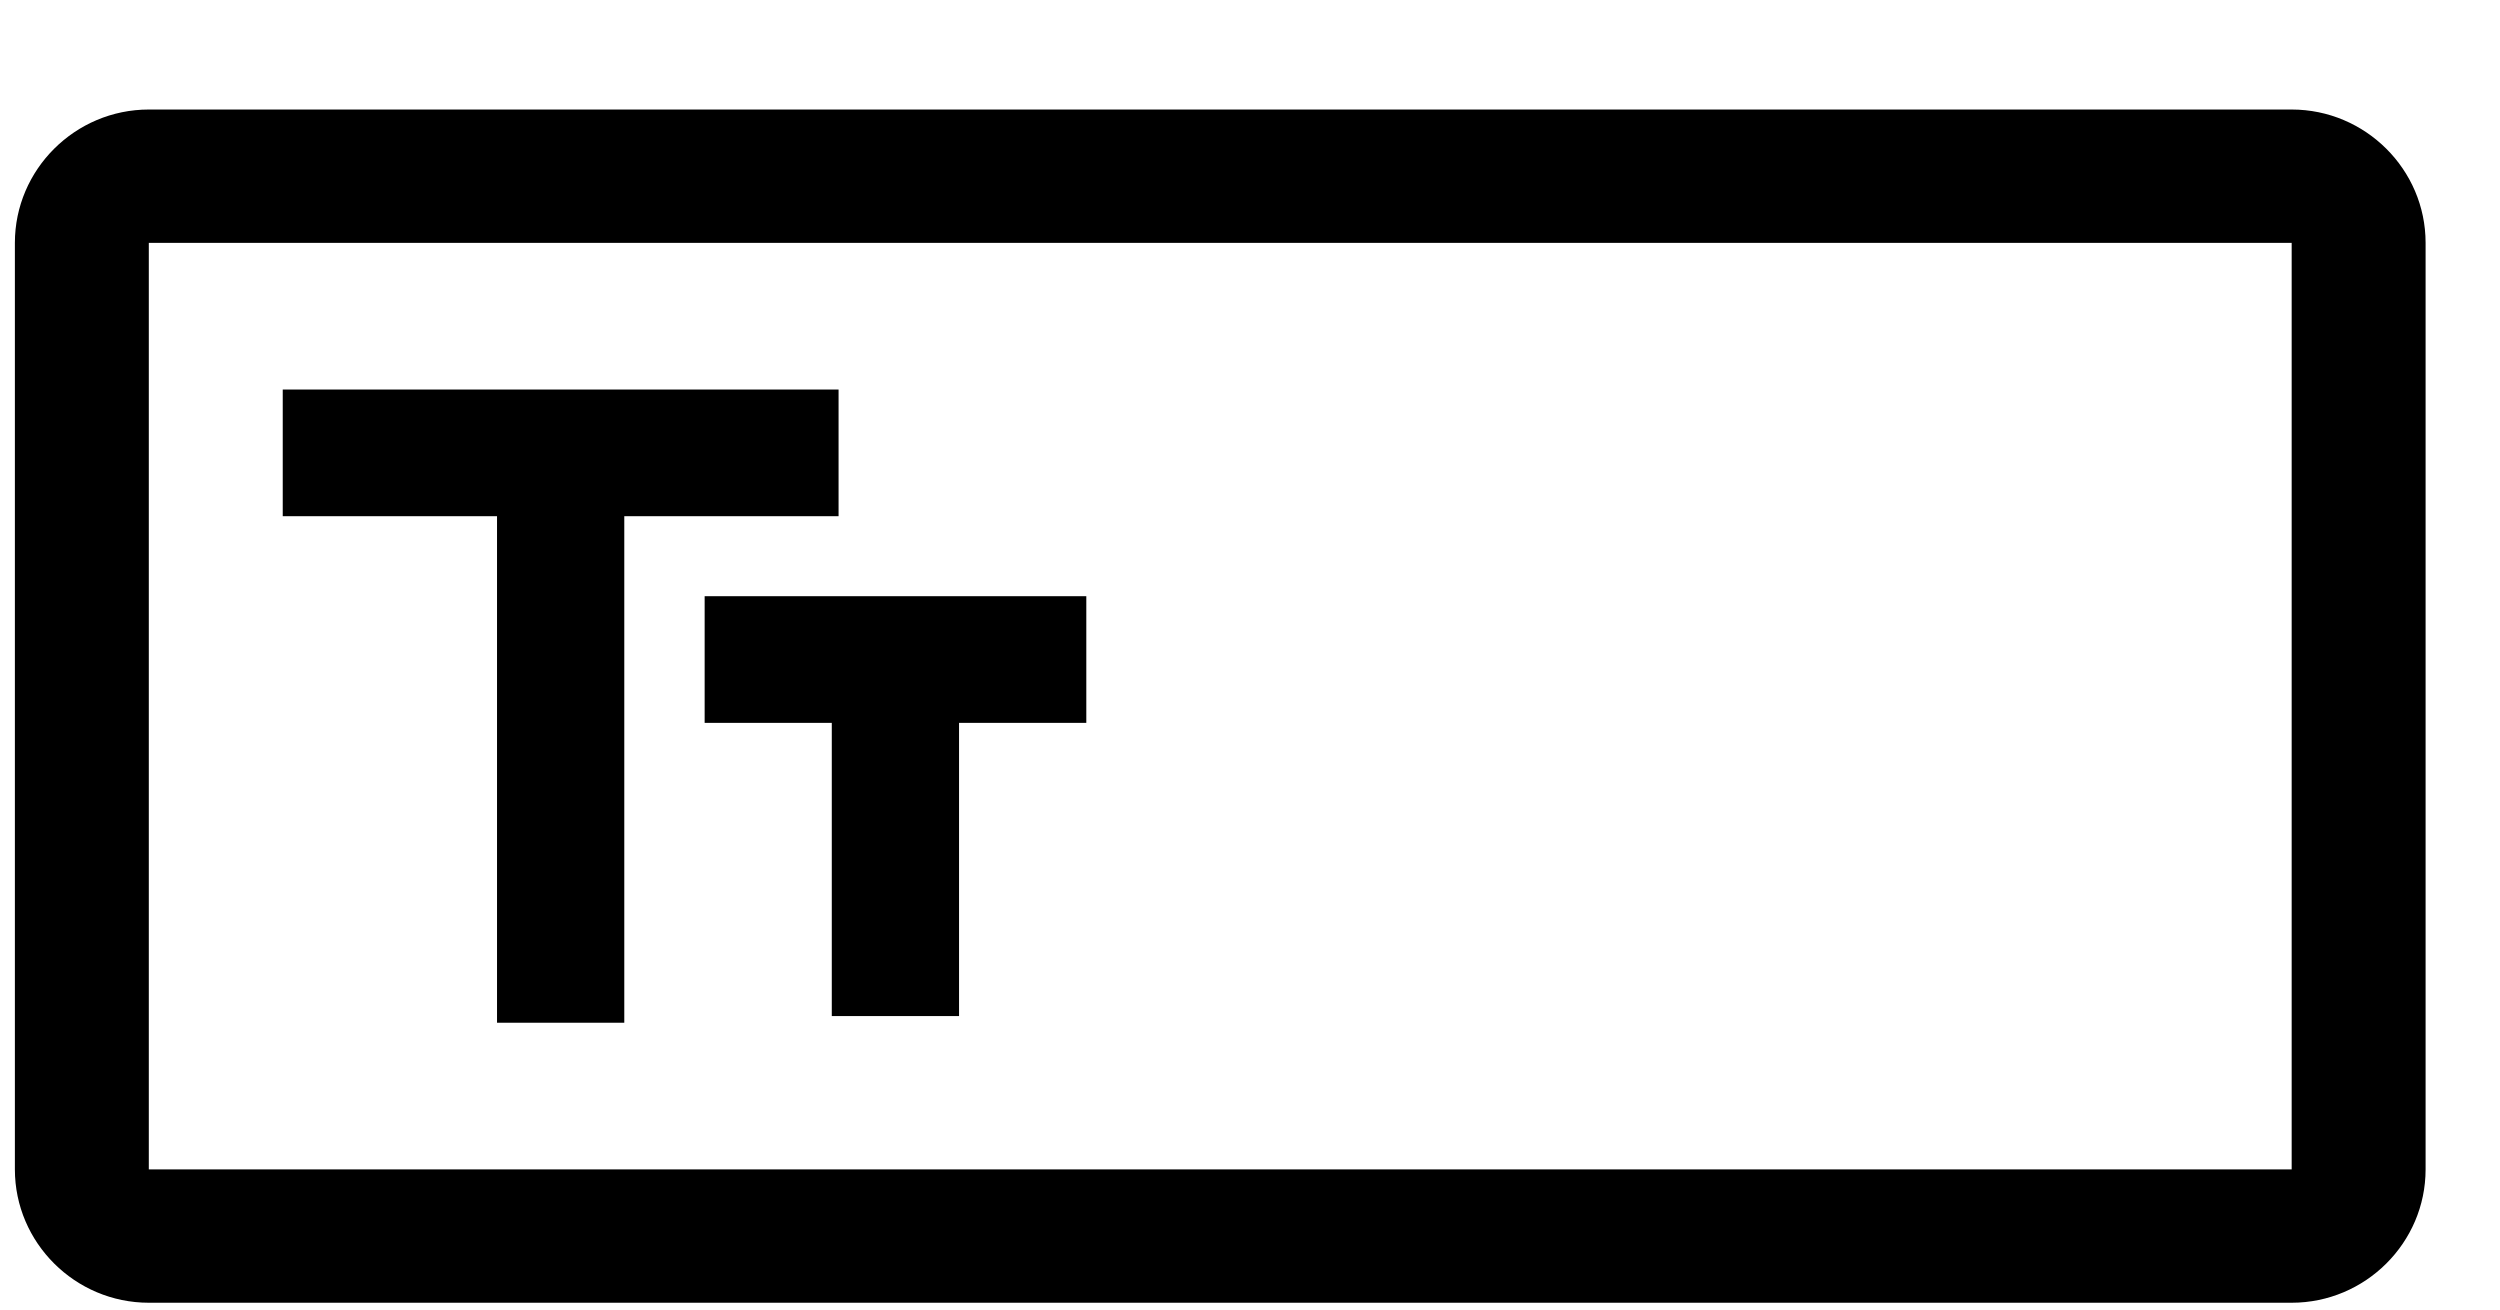 <svg width="21" height="11" viewBox="0 0 21 11" fill="none" xmlns="http://www.w3.org/2000/svg">
<path d="M19.25 2.04V9.823H1.25V2.04H19.25ZM19.25 0.92H1.25C0.631 0.92 0.125 1.424 0.125 2.04V9.823C0.125 10.439 0.631 10.943 1.25 10.943H19.25C19.869 10.943 20.375 10.439 20.375 9.823V2.04C20.375 1.424 19.869 0.92 19.25 0.92ZM2.375 3.272V4.336H4.175V8.591H5.244V4.336H7.044V3.272H2.375ZM9.125 5.008H5.919V6.072H6.987V8.535H8.056V6.072H9.125V5.008Z" fill="black"/>
</svg>
